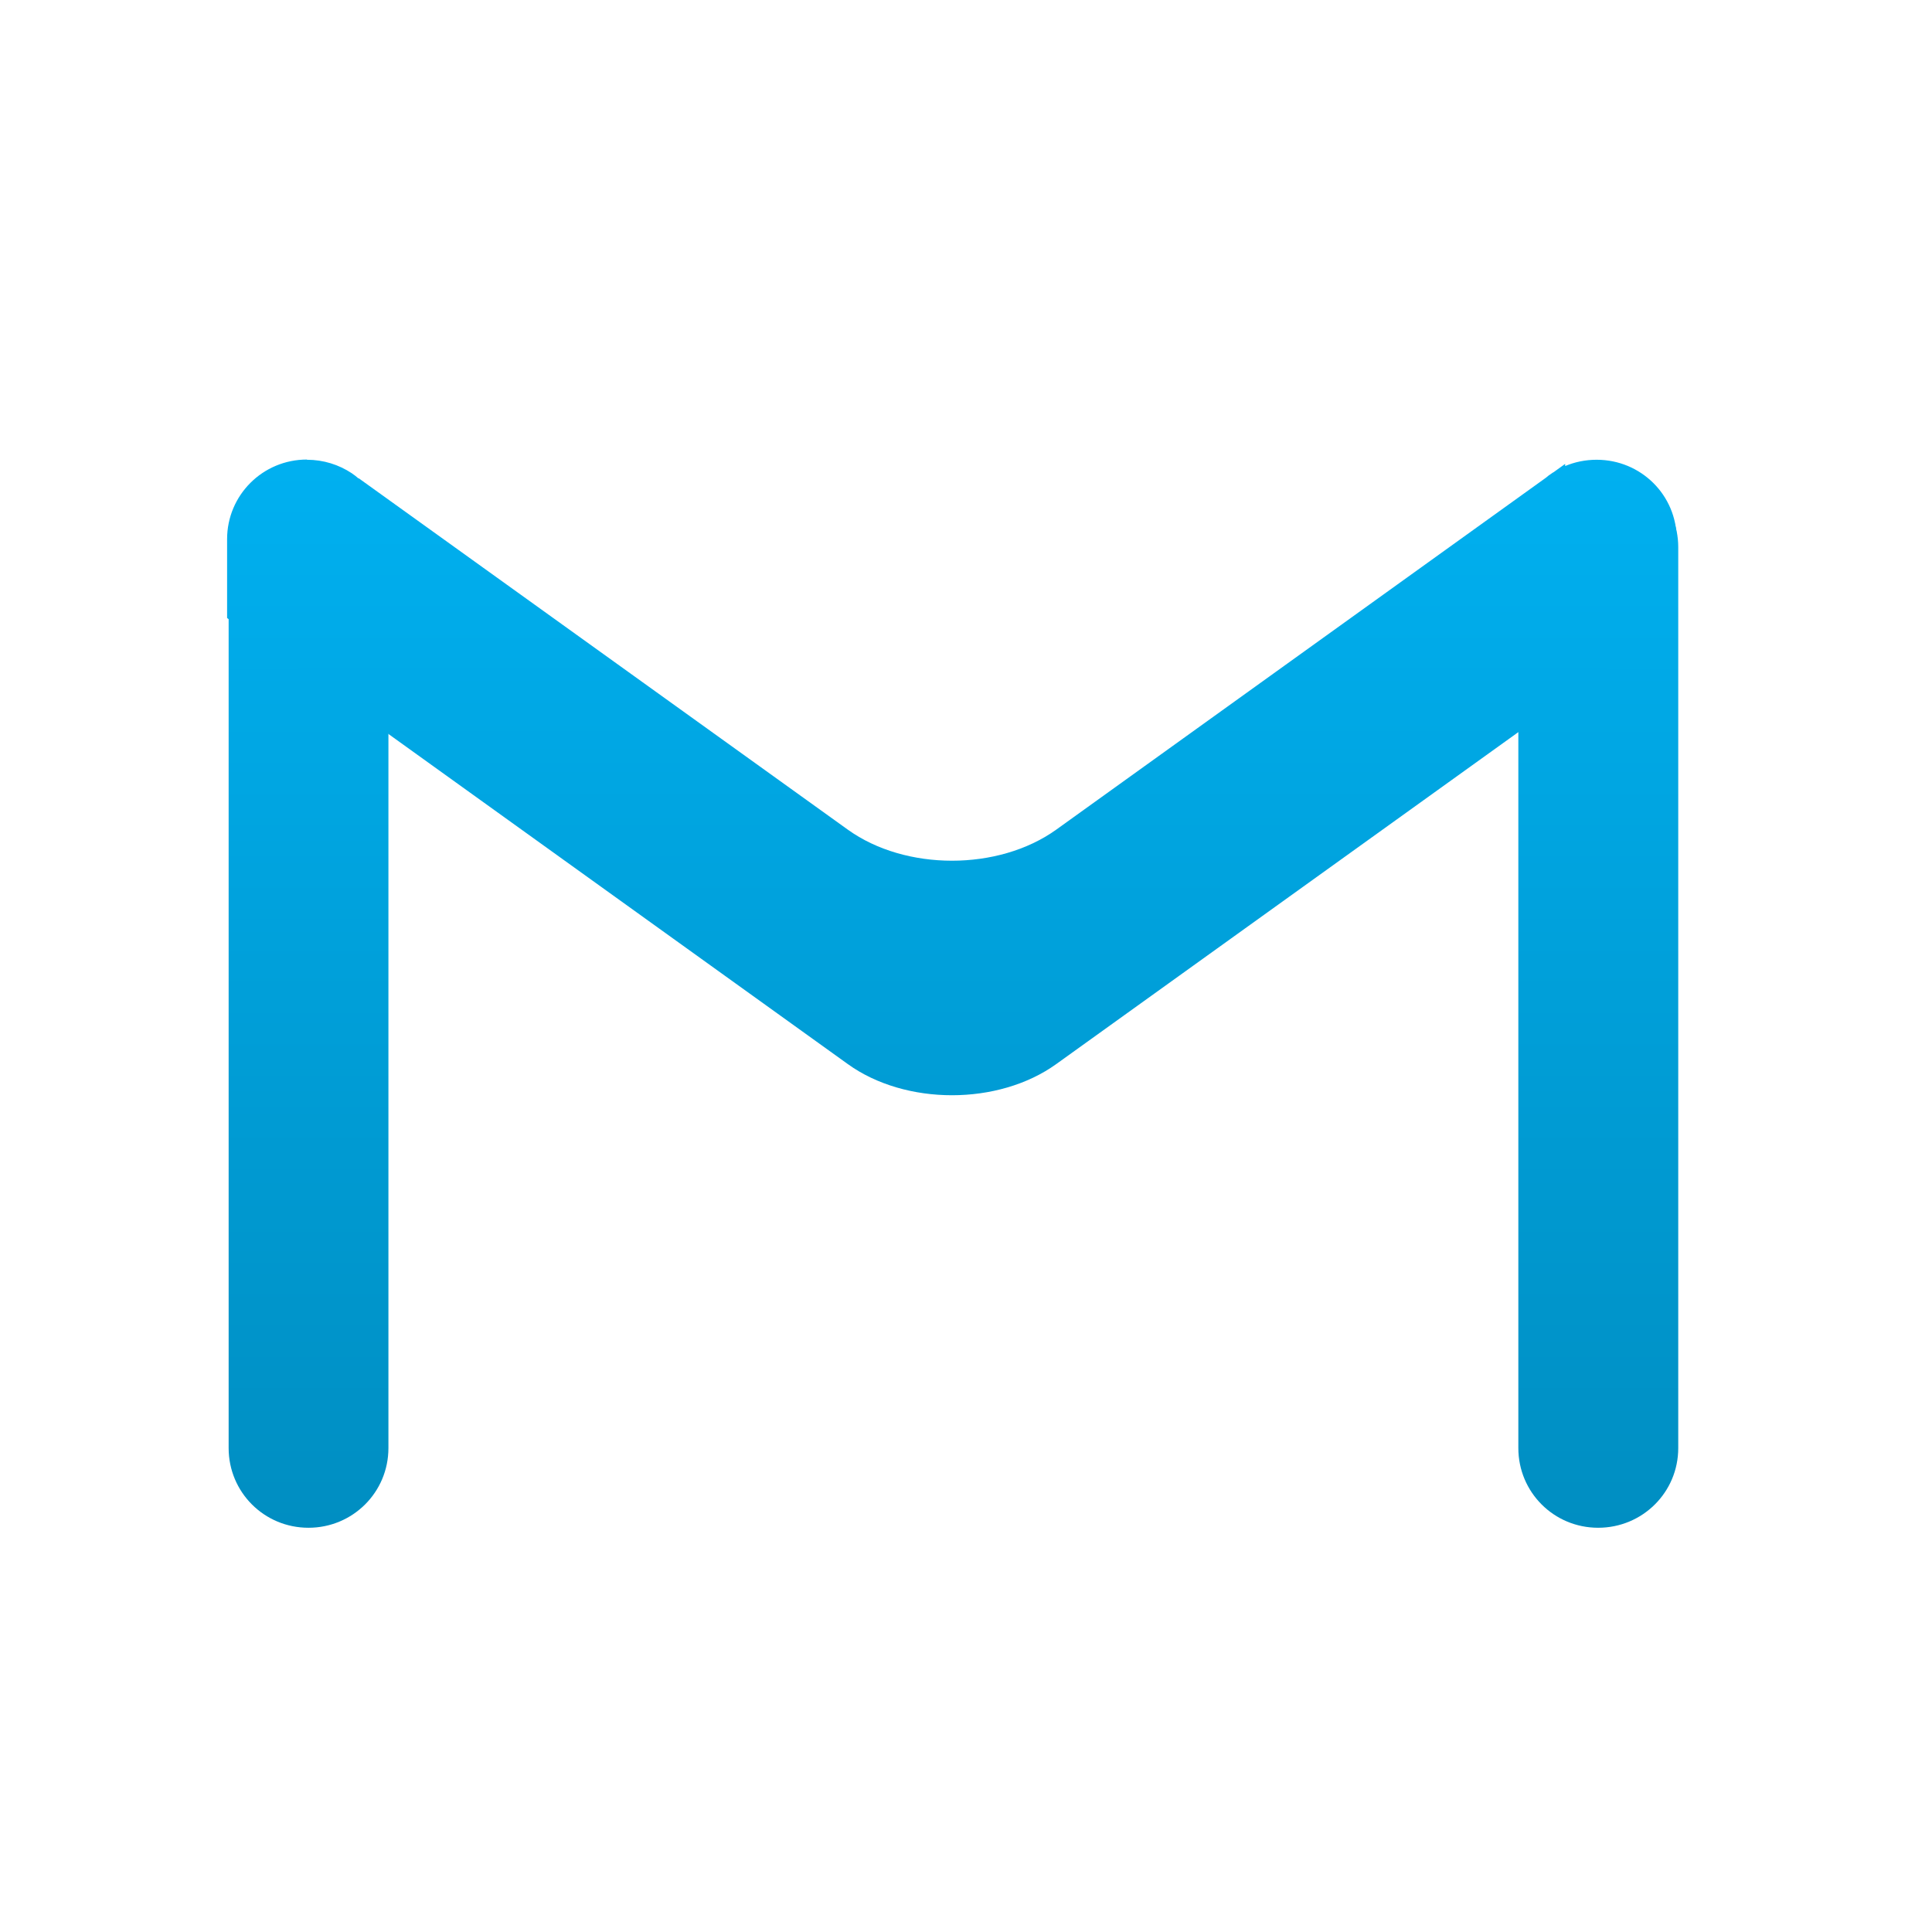 <svg xmlns="http://www.w3.org/2000/svg" xmlns:xlink="http://www.w3.org/1999/xlink" width="64" height="64" viewBox="0 0 64 64" version="1.1">
<defs> <linearGradient id="linear0" gradientUnits="userSpaceOnUse" x1="0" y1="0" x2="0" y2="1" gradientTransform="matrix(55.992,0,0,56,4.004,4)"> <stop offset="0" style="stop-color:#00bbff;stop-opacity:1;"/> <stop offset="1" style="stop-color:#0085b5;stop-opacity:1;"/> </linearGradient> </defs>
<g id="surface1">
<path style=" stroke:none;fill-rule:nonzero;fill:url(#linear0);fill-opacity:1;" d="M 10.219 15.488 C 8.75 15.488 7.574 16.668 7.574 18.125 L 7.574 47.969 C 7.574 49.43 8.75 50.609 10.219 50.609 C 11.684 50.609 12.867 49.434 12.867 47.969 L 12.867 18.125 C 12.867 16.668 11.684 15.488 10.219 15.488 M 52.941 15.488 C 51.473 15.488 50.297 16.668 50.297 18.125 L 50.297 47.969 C 50.297 49.43 51.473 50.609 52.941 50.609 C 54.41 50.609 55.594 49.434 55.594 47.969 L 55.594 18.125 C 55.594 16.668 54.41 15.488 52.941 15.488 "/>
<path style=" stroke:none;fill-rule:nonzero;fill:url(#linear0);fill-opacity:1;" d="M 10.168 15.223 C 8.703 15.223 7.523 16.402 7.523 17.859 L 7.523 20.473 L 10.004 22.254 L 12.816 24.277 L 28.086 35.25 C 29.996 36.625 33.074 36.625 34.988 35.25 L 50.246 24.289 L 51.848 23.137 L 55.543 20.477 L 55.543 17.863 C 55.543 16.402 54.359 15.23 52.891 15.23 C 52.516 15.23 52.164 15.305 51.848 15.438 L 51.848 15.367 L 51.457 15.648 C 51.449 15.648 51.445 15.648 51.445 15.652 L 51.41 15.676 C 51.336 15.723 51.27 15.773 51.207 15.828 L 34.988 27.484 C 33.074 28.855 29.996 28.855 28.086 27.484 L 11.879 15.84 L 11.879 15.852 C 11.805 15.789 11.73 15.727 11.652 15.676 C 11.227 15.395 10.719 15.23 10.168 15.23 "/>
</g>
</svg>
